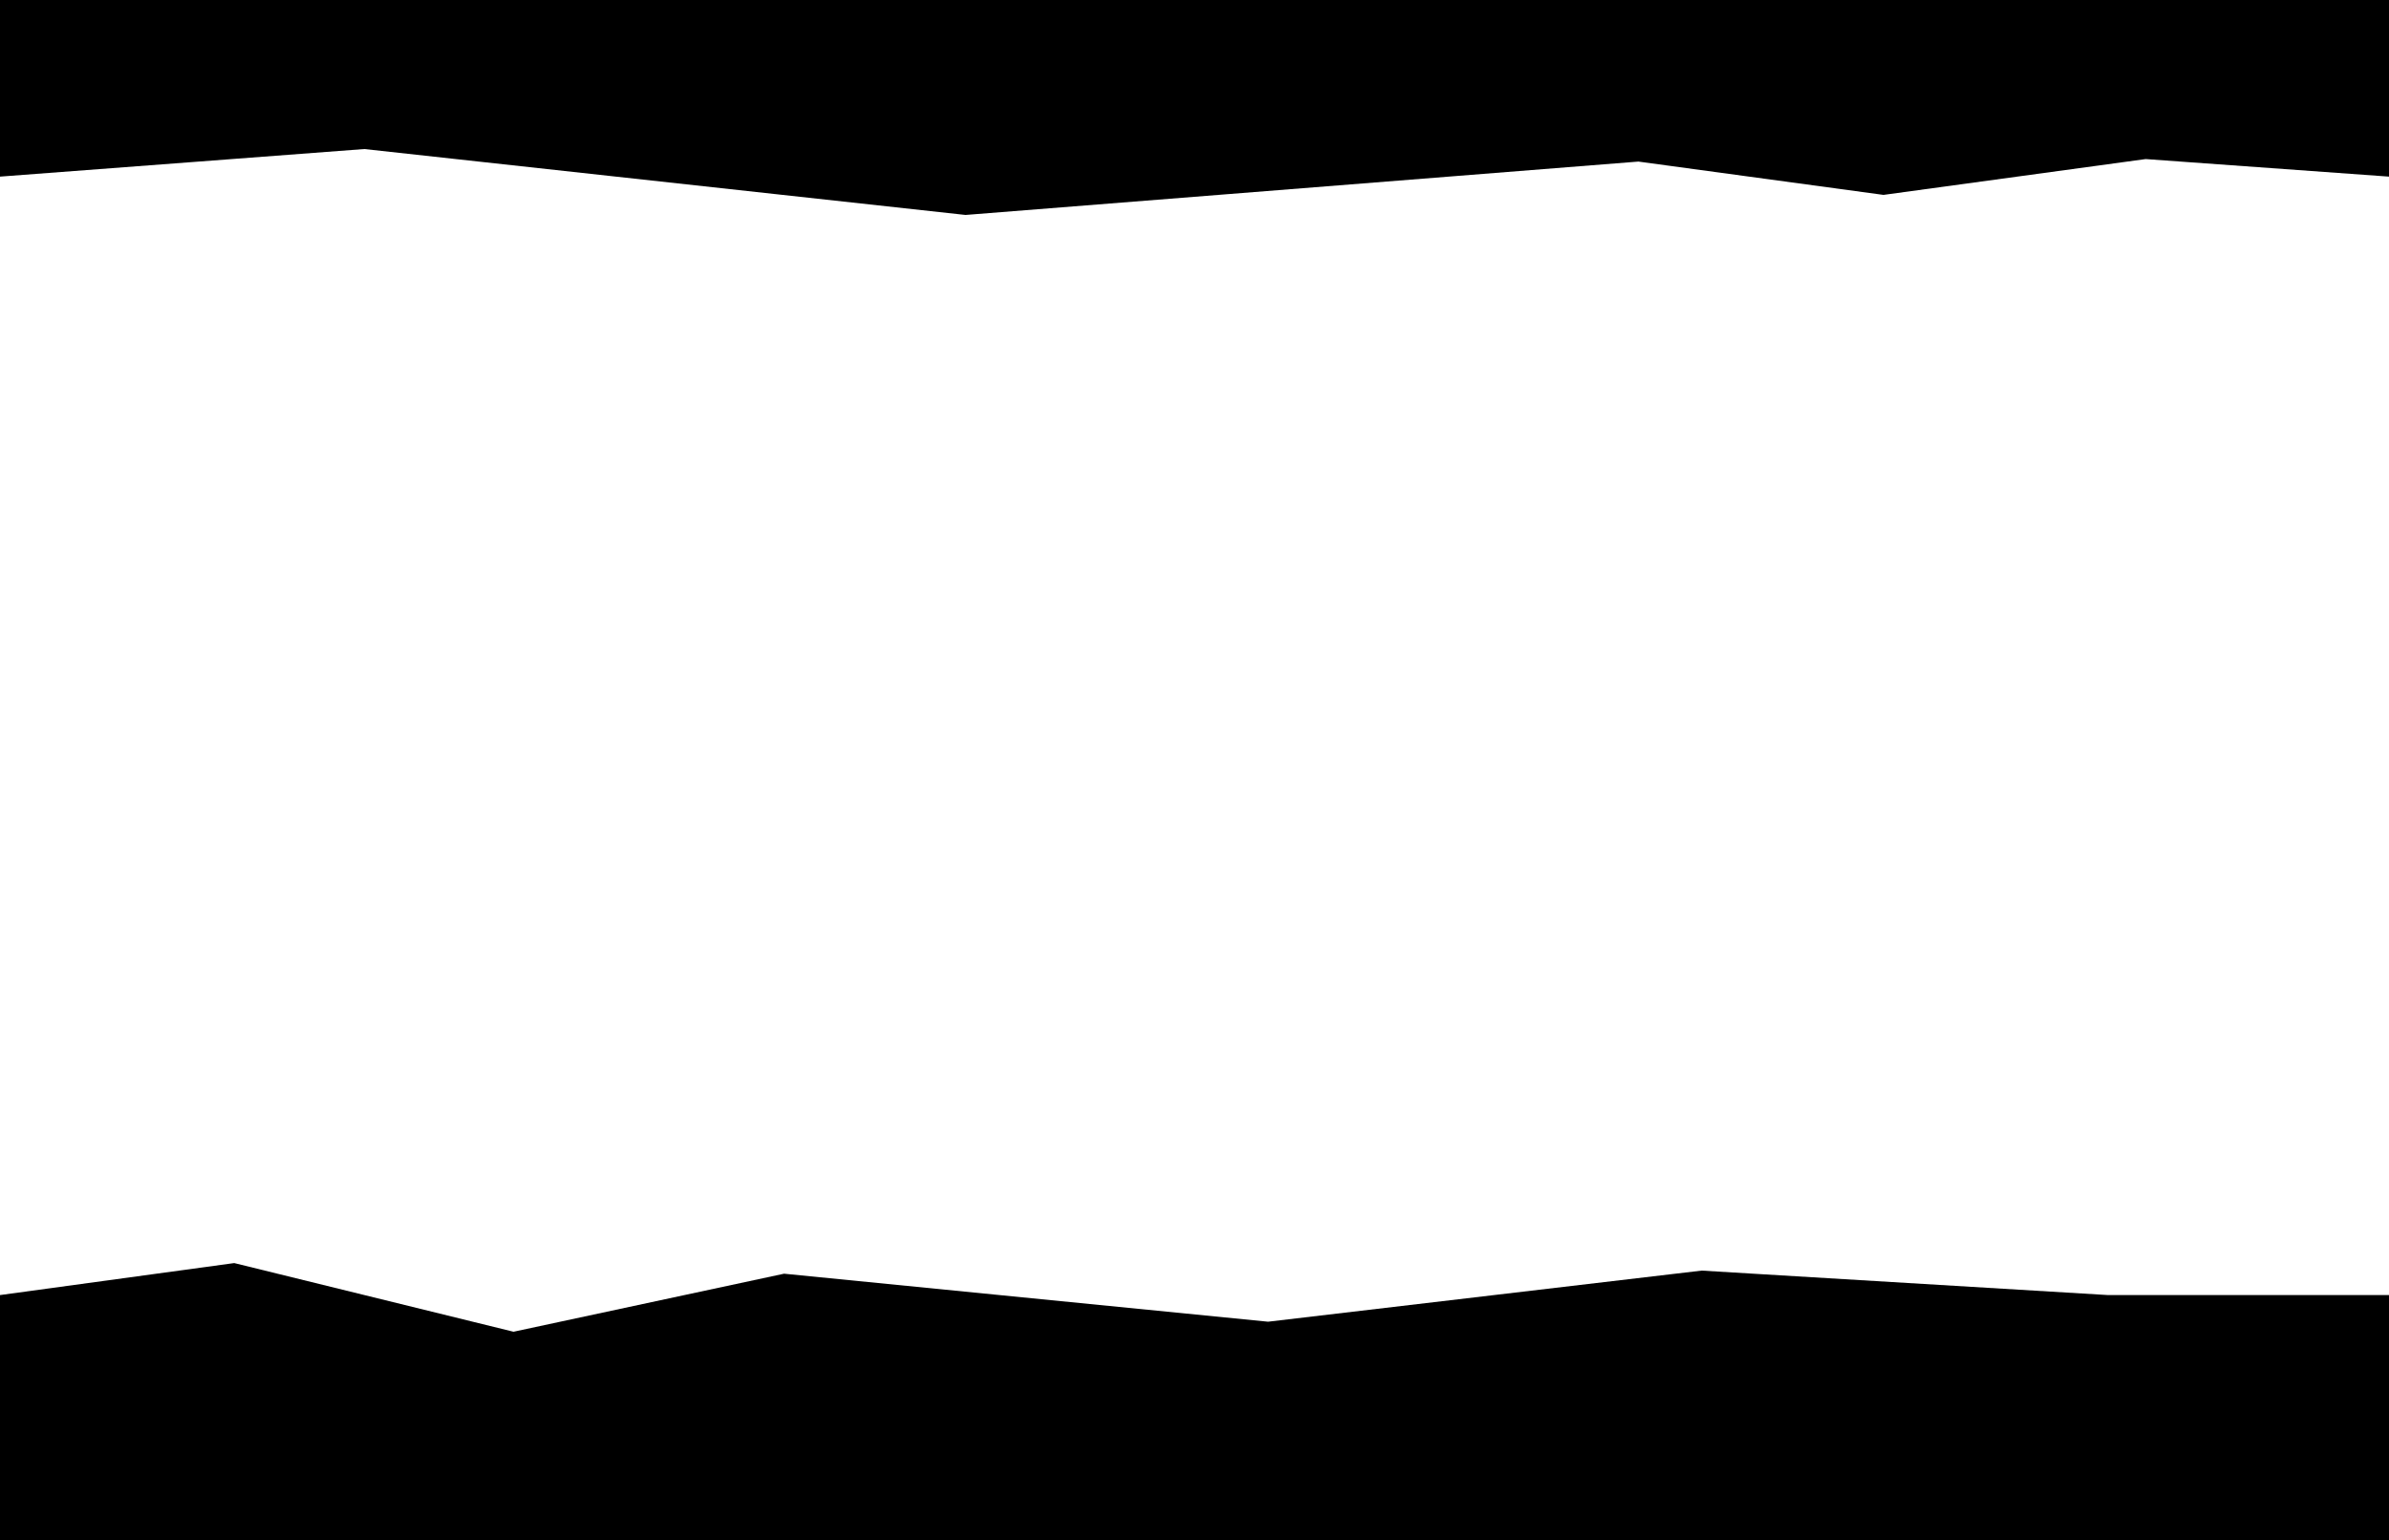 <?xml version="1.0" encoding="UTF-8" standalone="no"?>
<svg xmlns:xlink="http://www.w3.org/1999/xlink" height="645.0px" width="1000.0px" xmlns="http://www.w3.org/2000/svg">
  <g transform="matrix(1.0, 0.0, 0.0, 1.0, 0.0, 0.0)">
    <path d="M1000.0 73.95 L898.15 66.6 788.4 81.6 685.8 67.65 404.15 90.0 152.5 62.4 0.0 73.95 0.0 0.0 1000.0 0.0 1000.0 73.95 M882.45 542.25 L1000.0 542.25 1000.0 645.0 0.0 645.0 0.0 542.25 98.05 528.85 214.95 557.6 328.2 533.3 530.8 553.4 712.3 532.0 882.45 542.25" fill="#000000" fill-rule="evenodd" stroke="none"/>
  </g>
</svg>
